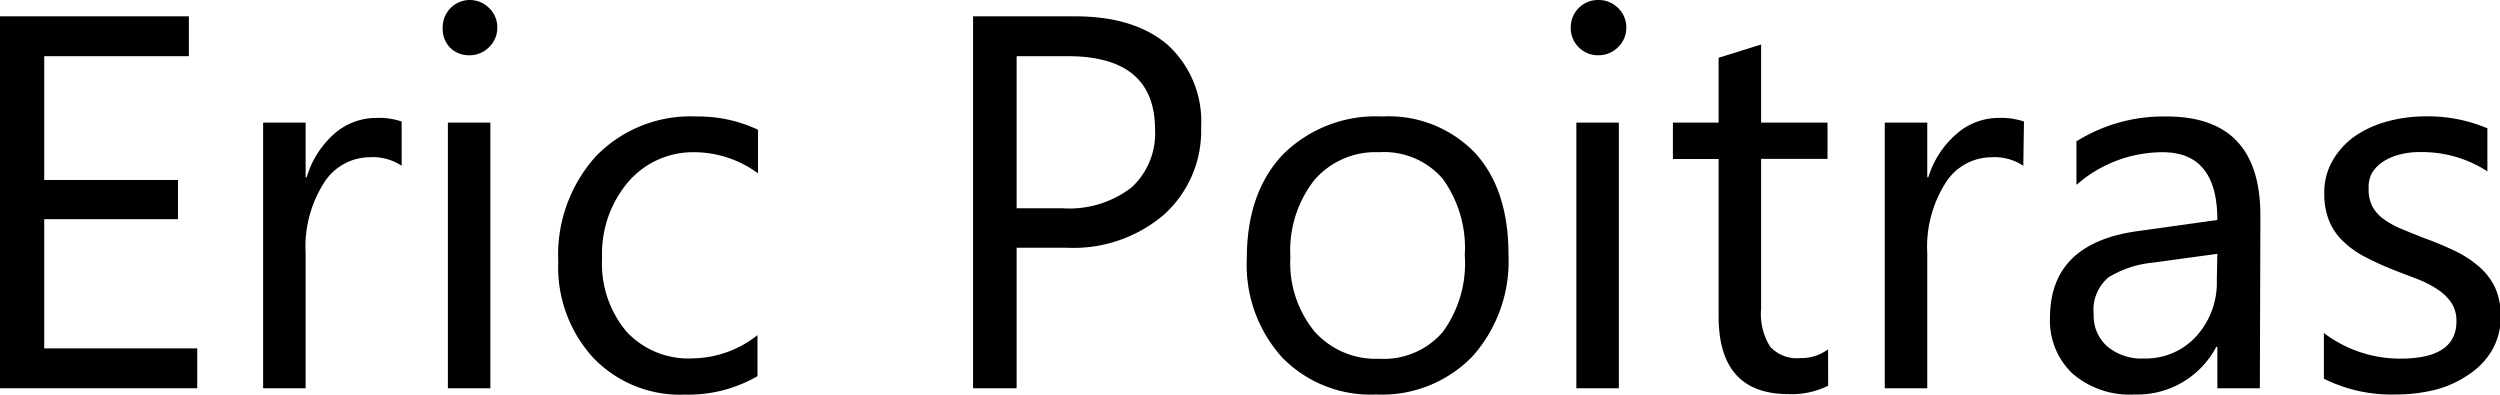 <svg xmlns="http://www.w3.org/2000/svg" viewBox="0 0 188.22 29.71"><title>Asset 1</title><g id="Layer_2" data-name="Layer 2"><g id="Layer_1-2" data-name="Layer 1"><path d="M18.52,34H3.67V6H17.89V9H7v9.32H17.07v2.95H7V31H18.52Z" transform="translate(-3.67 -4.77)"/><path d="M33.91,17.25a3.92,3.92,0,0,0-2.42-.64,4.09,4.09,0,0,0-3.43,1.93,8.94,8.94,0,0,0-1.38,5.27V34h-3.2V14h3.2v4.12h.08a7,7,0,0,1,2.09-3.29A4.77,4.77,0,0,1,32,13.65a5.23,5.23,0,0,1,1.91.27Z" transform="translate(-3.67 -4.77)"/><path d="M39,8.93a2,2,0,0,1-1.46-.59A2,2,0,0,1,37,6.86,2.05,2.05,0,0,1,39,4.77a2.07,2.07,0,0,1,1.49.6,2,2,0,0,1,.62,1.49,2,2,0,0,1-.62,1.46A2.05,2.05,0,0,1,39,8.93ZM40.59,34h-3.2V14h3.2Z" transform="translate(-3.67 -4.77)"/><path d="M60.7,33.09a10.41,10.41,0,0,1-5.47,1.39,9.05,9.05,0,0,1-6.9-2.78,10.09,10.09,0,0,1-2.63-7.22,11.09,11.09,0,0,1,2.83-7.94,9.91,9.91,0,0,1,7.56-3,10.52,10.52,0,0,1,4.65,1v3.28A8.15,8.15,0,0,0,56,16.23a6.44,6.44,0,0,0-5,2.2,8.34,8.34,0,0,0-2,5.77,7.94,7.94,0,0,0,1.85,5.55,6.36,6.36,0,0,0,5,2A8,8,0,0,0,60.7,30Z" transform="translate(-3.67 -4.77)"/><path d="M80.21,23.42V34H76.93V6h7.7q4.49,0,7,2.19a7.81,7.81,0,0,1,2.47,6.17,8.49,8.49,0,0,1-2.74,6.52,10.48,10.48,0,0,1-7.41,2.54ZM80.21,9V20.45h3.44a7.69,7.69,0,0,0,5.19-1.55,5.5,5.5,0,0,0,1.79-4.38Q90.63,9,84.06,9Z" transform="translate(-3.67 -4.77)"/><path d="M107.27,34.47a9.28,9.28,0,0,1-7.08-2.8,10.38,10.38,0,0,1-2.65-7.43q0-5,2.75-7.87a9.9,9.9,0,0,1,7.44-2.83,9,9,0,0,1,7,2.75q2.51,2.75,2.51,7.64a10.74,10.74,0,0,1-2.71,7.67A9.48,9.48,0,0,1,107.27,34.47Zm.23-18.24a6.09,6.09,0,0,0-4.88,2.1,8.62,8.62,0,0,0-1.8,5.79,8.15,8.15,0,0,0,1.82,5.61,6.17,6.17,0,0,0,4.86,2.05,5.86,5.86,0,0,0,4.78-2A8.73,8.73,0,0,0,113.95,24a8.88,8.88,0,0,0-1.67-5.78A5.83,5.83,0,0,0,107.5,16.23Z" transform="translate(-3.67 -4.77)"/><path d="M124,8.93a2,2,0,0,1-1.46-.59,2,2,0,0,1-.61-1.48A2.05,2.05,0,0,1,124,4.77a2.07,2.07,0,0,1,1.49.6,2,2,0,0,1,.62,1.49,2,2,0,0,1-.62,1.46A2.05,2.05,0,0,1,124,8.93ZM125.55,34h-3.2V14h3.2Z" transform="translate(-3.67 -4.77)"/><path d="M141.31,33.81a6.18,6.18,0,0,1-3,.63q-5.25,0-5.25-5.86V16.74h-3.44V14h3.44V9.12l3.2-1V14h5v2.73h-5V28a4.67,4.67,0,0,0,.68,2.87,2.73,2.73,0,0,0,2.27.86,3.37,3.37,0,0,0,2.09-.66Z" transform="translate(-3.67 -4.77)"/><path d="M156,17.25a3.92,3.92,0,0,0-2.42-.64,4.09,4.09,0,0,0-3.43,1.93,8.94,8.94,0,0,0-1.38,5.27V34h-3.2V14h3.2v4.12h.08A7,7,0,0,1,151,14.83a4.77,4.77,0,0,1,3.14-1.18,5.23,5.23,0,0,1,1.91.27Z" transform="translate(-3.67 -4.77)"/><path d="M173.81,34h-3.2V30.88h-.08a6.71,6.71,0,0,1-6.15,3.59,6.57,6.57,0,0,1-4.68-1.58,5.48,5.48,0,0,1-1.69-4.2q0-5.61,6.6-6.52l6-.84q0-5.1-4.12-5.1A9.84,9.84,0,0,0,160,18.69V15.41a12.39,12.39,0,0,1,6.8-1.87q7.05,0,7.05,7.46Zm-3.2-10.12-4.82.66a7.83,7.83,0,0,0-3.36,1.1,3.18,3.18,0,0,0-1.13,2.8,3.05,3.05,0,0,0,1,2.39,4,4,0,0,0,2.78.93,5.14,5.14,0,0,0,3.94-1.67,6,6,0,0,0,1.55-4.23Z" transform="translate(-3.67 -4.77)"/><path d="M178.63,33.28V29.84a9.48,9.48,0,0,0,5.76,1.93q4.22,0,4.22-2.81a2.44,2.44,0,0,0-.36-1.36,3.61,3.61,0,0,0-1-1,7.55,7.55,0,0,0-1.45-.77L184,25.14a22.9,22.9,0,0,1-2.33-1.06A7,7,0,0,1,180,22.86a4.5,4.5,0,0,1-1-1.53,5.42,5.42,0,0,1-.34-2,4.78,4.78,0,0,1,.64-2.49A5.71,5.71,0,0,1,181,15a8,8,0,0,1,2.45-1.1,10.89,10.89,0,0,1,2.84-.37,11.48,11.48,0,0,1,4.65.9v3.24a9.06,9.06,0,0,0-5.08-1.45,5.93,5.93,0,0,0-1.62.21A4,4,0,0,0,183,17a2.66,2.66,0,0,0-.8.89A2.34,2.34,0,0,0,182,19a2.74,2.74,0,0,0,.28,1.31,2.88,2.88,0,0,0,.83.94,6.32,6.32,0,0,0,1.33.74q.78.33,1.78.72a24.88,24.88,0,0,1,2.38,1,8.19,8.19,0,0,1,1.8,1.21,4.74,4.74,0,0,1,1.14,1.55,5,5,0,0,1,.4,2.09,4.93,4.93,0,0,1-.65,2.58A5.61,5.61,0,0,1,189.49,33,8,8,0,0,1,187,34.12a12.44,12.44,0,0,1-3,.35A11.35,11.35,0,0,1,178.63,33.28Z" transform="translate(-3.67 -4.77)"/></g></g></svg>
